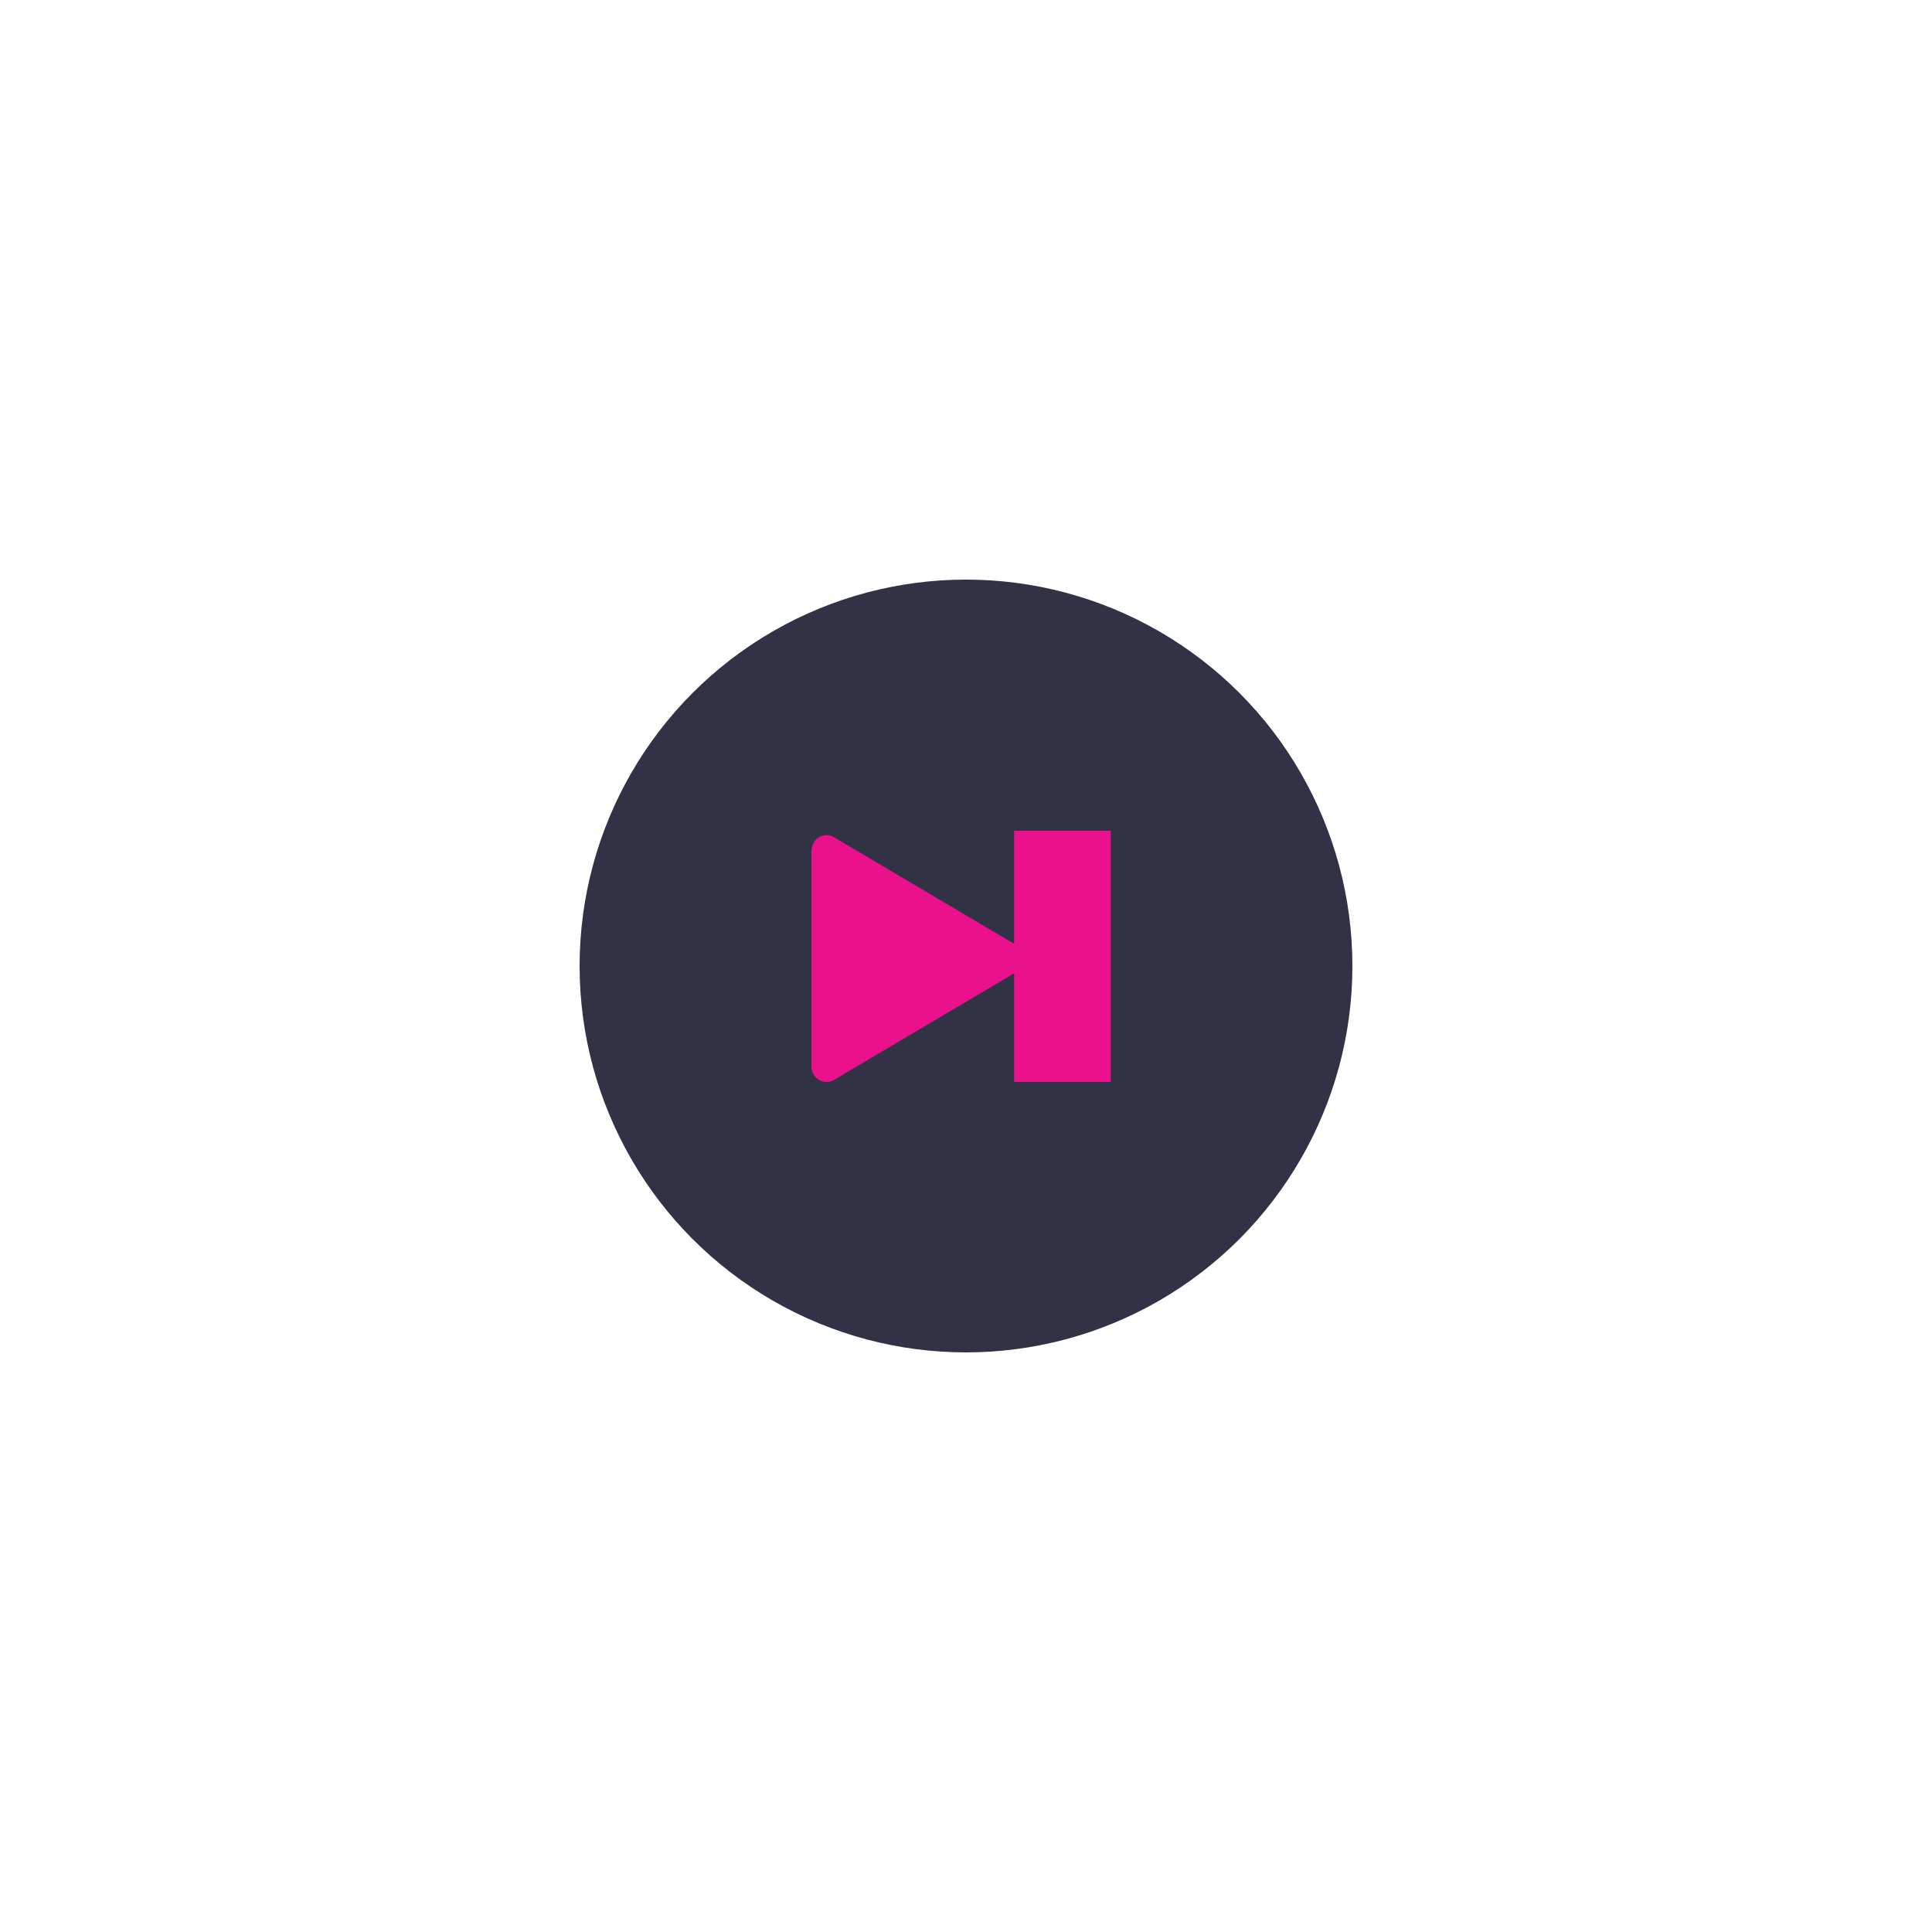 <svg xmlns="http://www.w3.org/2000/svg" xmlns:xlink="http://www.w3.org/1999/xlink" width="100" height="100" viewBox="0 0 100 100"><defs><style>.a{fill:#323246;}.b{fill:#eb108b;}.c{filter:url(#a);}</style><filter id="a" x="0" y="0" width="100" height="100" filterUnits="userSpaceOnUse"><feOffset input="SourceAlpha"/><feGaussianBlur stdDeviation="10" result="b"/><feFlood flood-color="#eb108b"/><feComposite operator="in" in2="b"/><feComposite in="SourceGraphic"/></filter></defs><g transform="translate(1764 1711)"><g class="c" transform="matrix(1, 0, 0, 1, -1764, -1711)"><circle class="a" cx="20" cy="20" r="20" transform="translate(30 30)"/></g><g transform="translate(-1722 -1668)"><path class="b" d="M9,8.333a.874.874,0,0,1,.1-.4.756.756,0,0,1,1.061-.323l9.392,5.557a.8.8,0,0,1,.3.324.861.861,0,0,1-.3,1.131l-9.392,5.557a.743.743,0,0,1-.378.105A.809.809,0,0,1,9,19.447Z" transform="translate(-9 -7.279)"/><rect class="b" width="5" height="13" transform="translate(10.493)"/></g></g></svg>